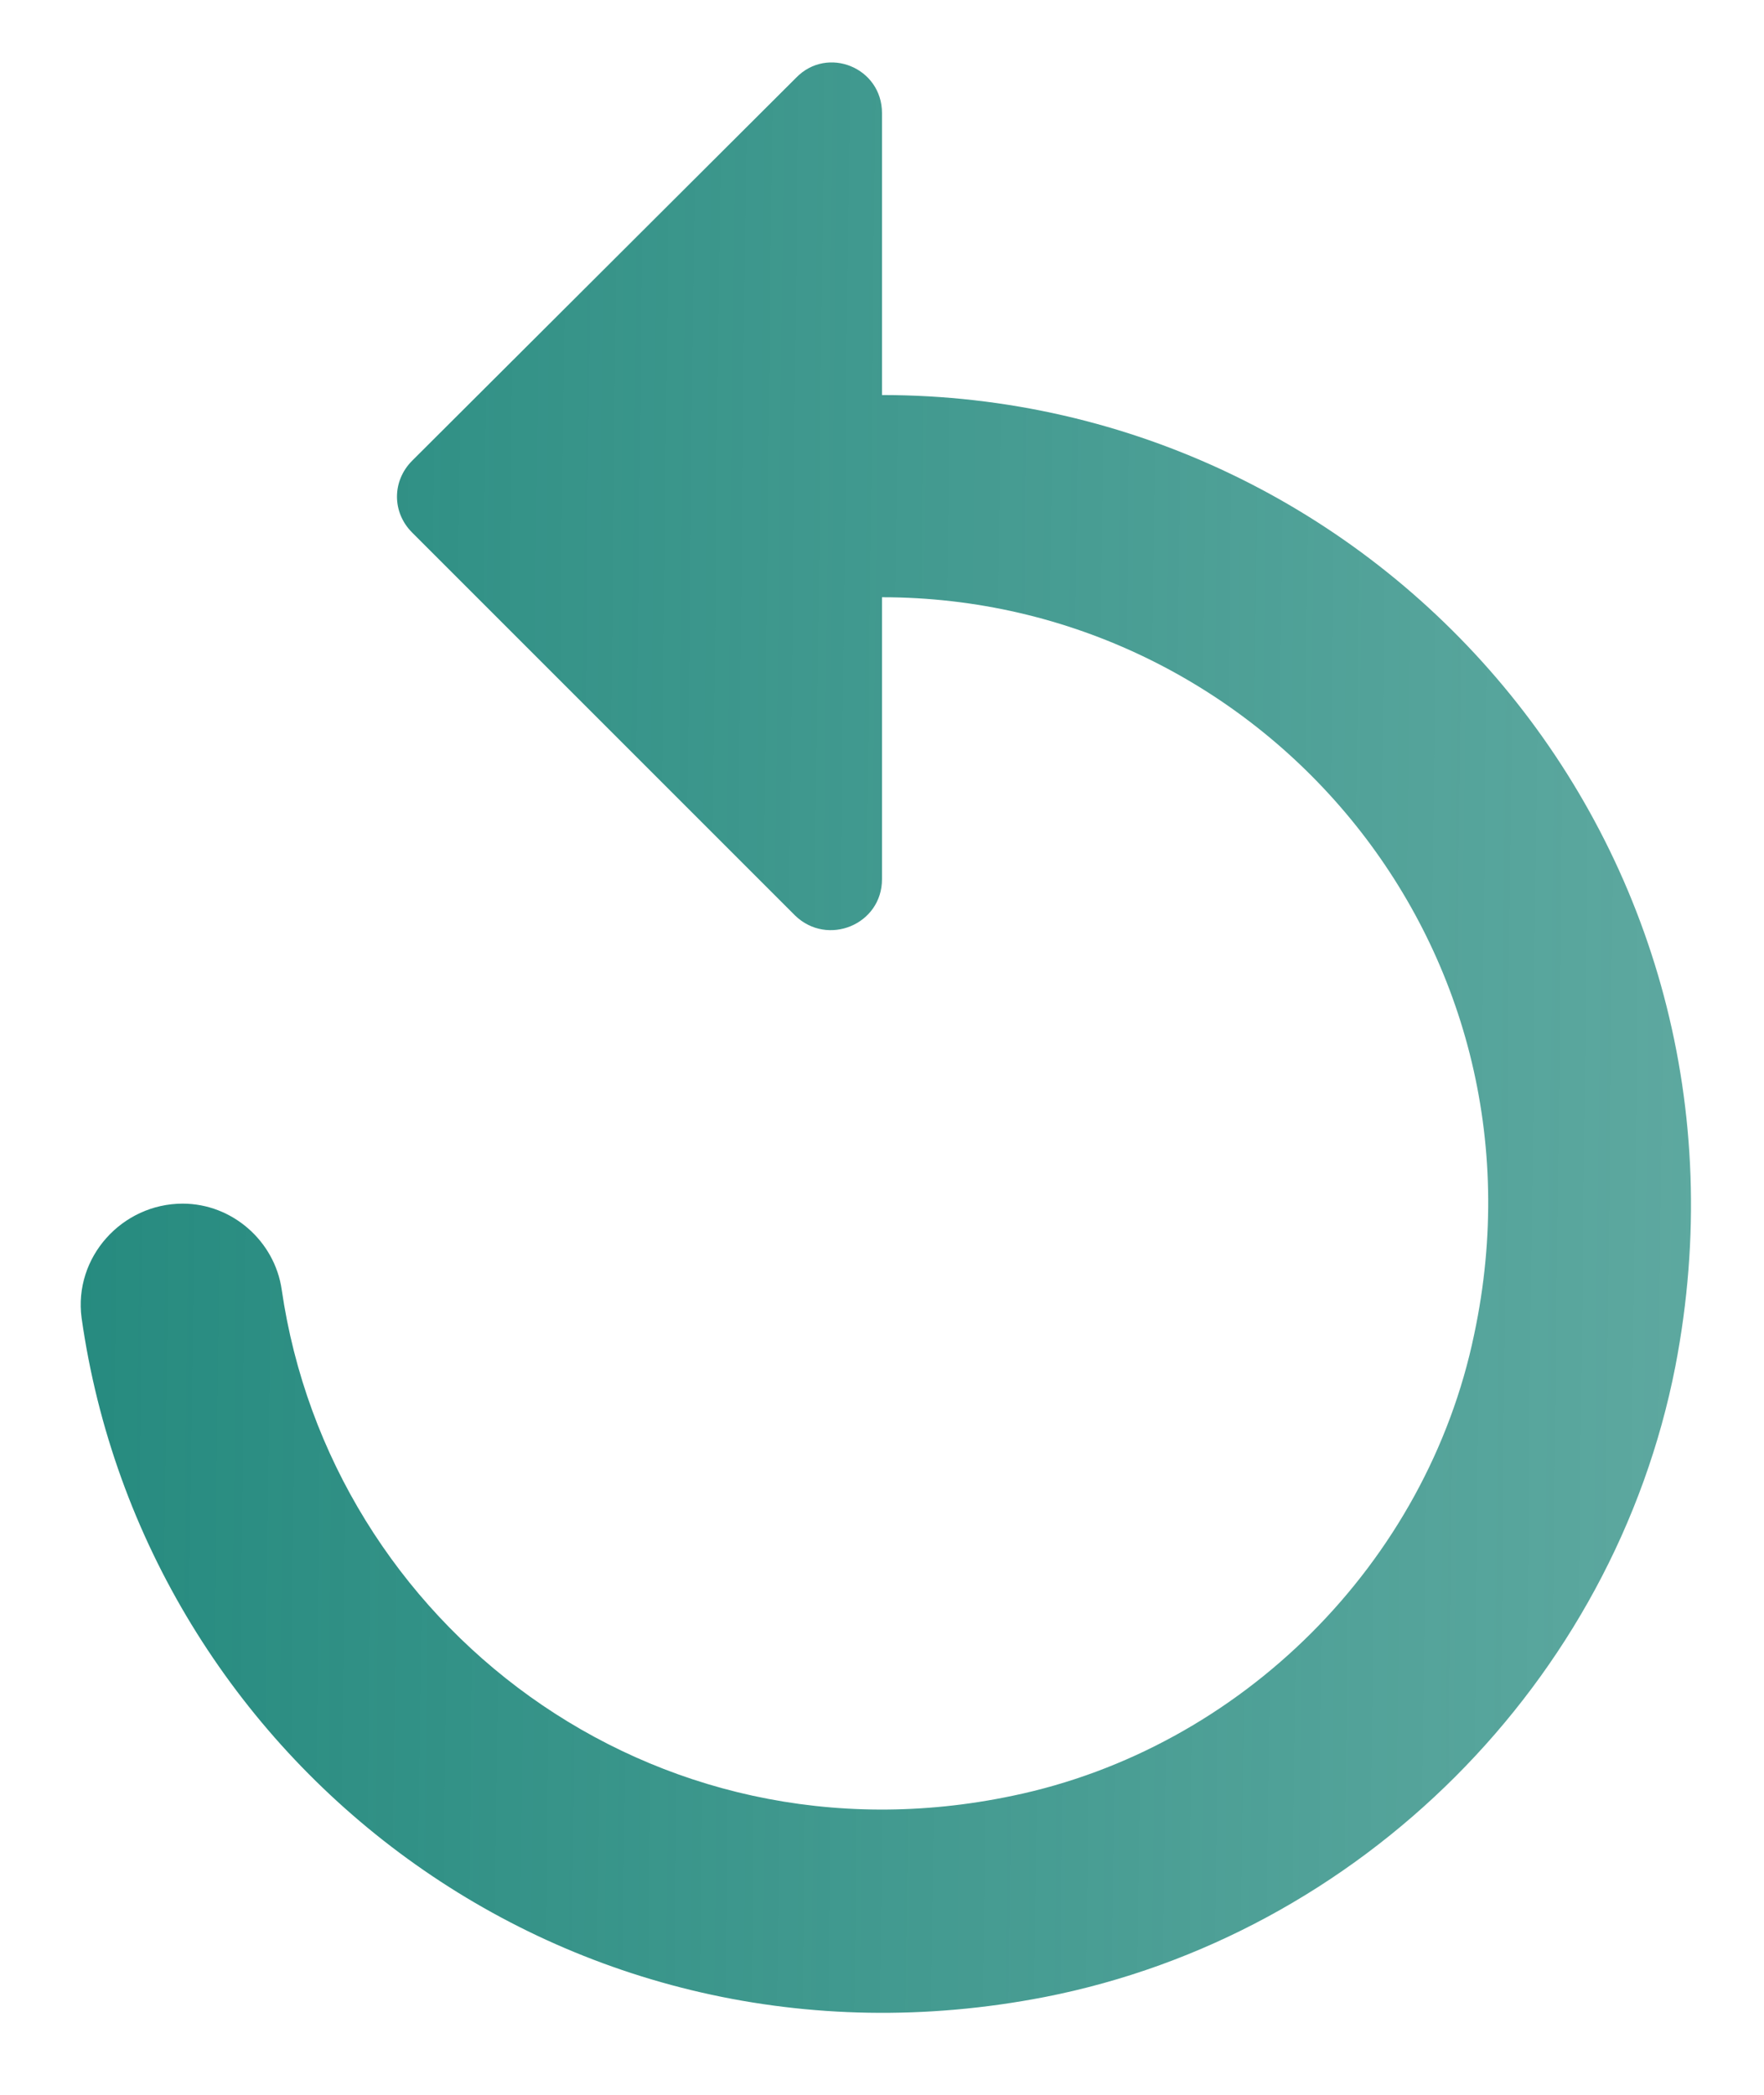 <svg width="16" height="19" viewBox="0 0 16 19" fill="none" xmlns="http://www.w3.org/2000/svg">
<g id="Frame" clip-path="url(#clip0_95_18725)">
<path id="Vector" d="M8 3.583V1.026C8 0.613 7.505 0.412 7.221 0.705L3.738 4.179C3.555 4.363 3.555 4.647 3.738 4.83L7.212 8.304C7.505 8.588 8 8.387 8 7.974V5.417C11.42 5.417 14.124 8.552 13.372 12.099C12.941 14.18 11.255 15.858 9.183 16.288C5.91 16.976 2.995 14.73 2.555 11.696C2.491 11.256 2.106 10.917 1.657 10.917C1.107 10.917 0.667 11.403 0.74 11.953C1.309 15.977 5.14 18.956 9.476 18.113C12.336 17.553 14.637 15.253 15.196 12.393C16.104 7.69 12.529 3.583 8 3.583Z" fill="url(#paint0_linear_95_18725)"/>
</g>
<defs>
<linearGradient id="paint0_linear_95_18725" x1="-0.948" y1="-6.903" x2="19.262" y2="-6.677" gradientUnits="userSpaceOnUse">
<stop stop-color="#1F877B"/>
<stop offset="1" stop-color="#1F877B" stop-opacity="0.66"/>
</linearGradient>
<clipPath id="clip0_95_18725">
<rect width="16" height="19" fill="white"/>
</clipPath>
</defs>
</svg>
